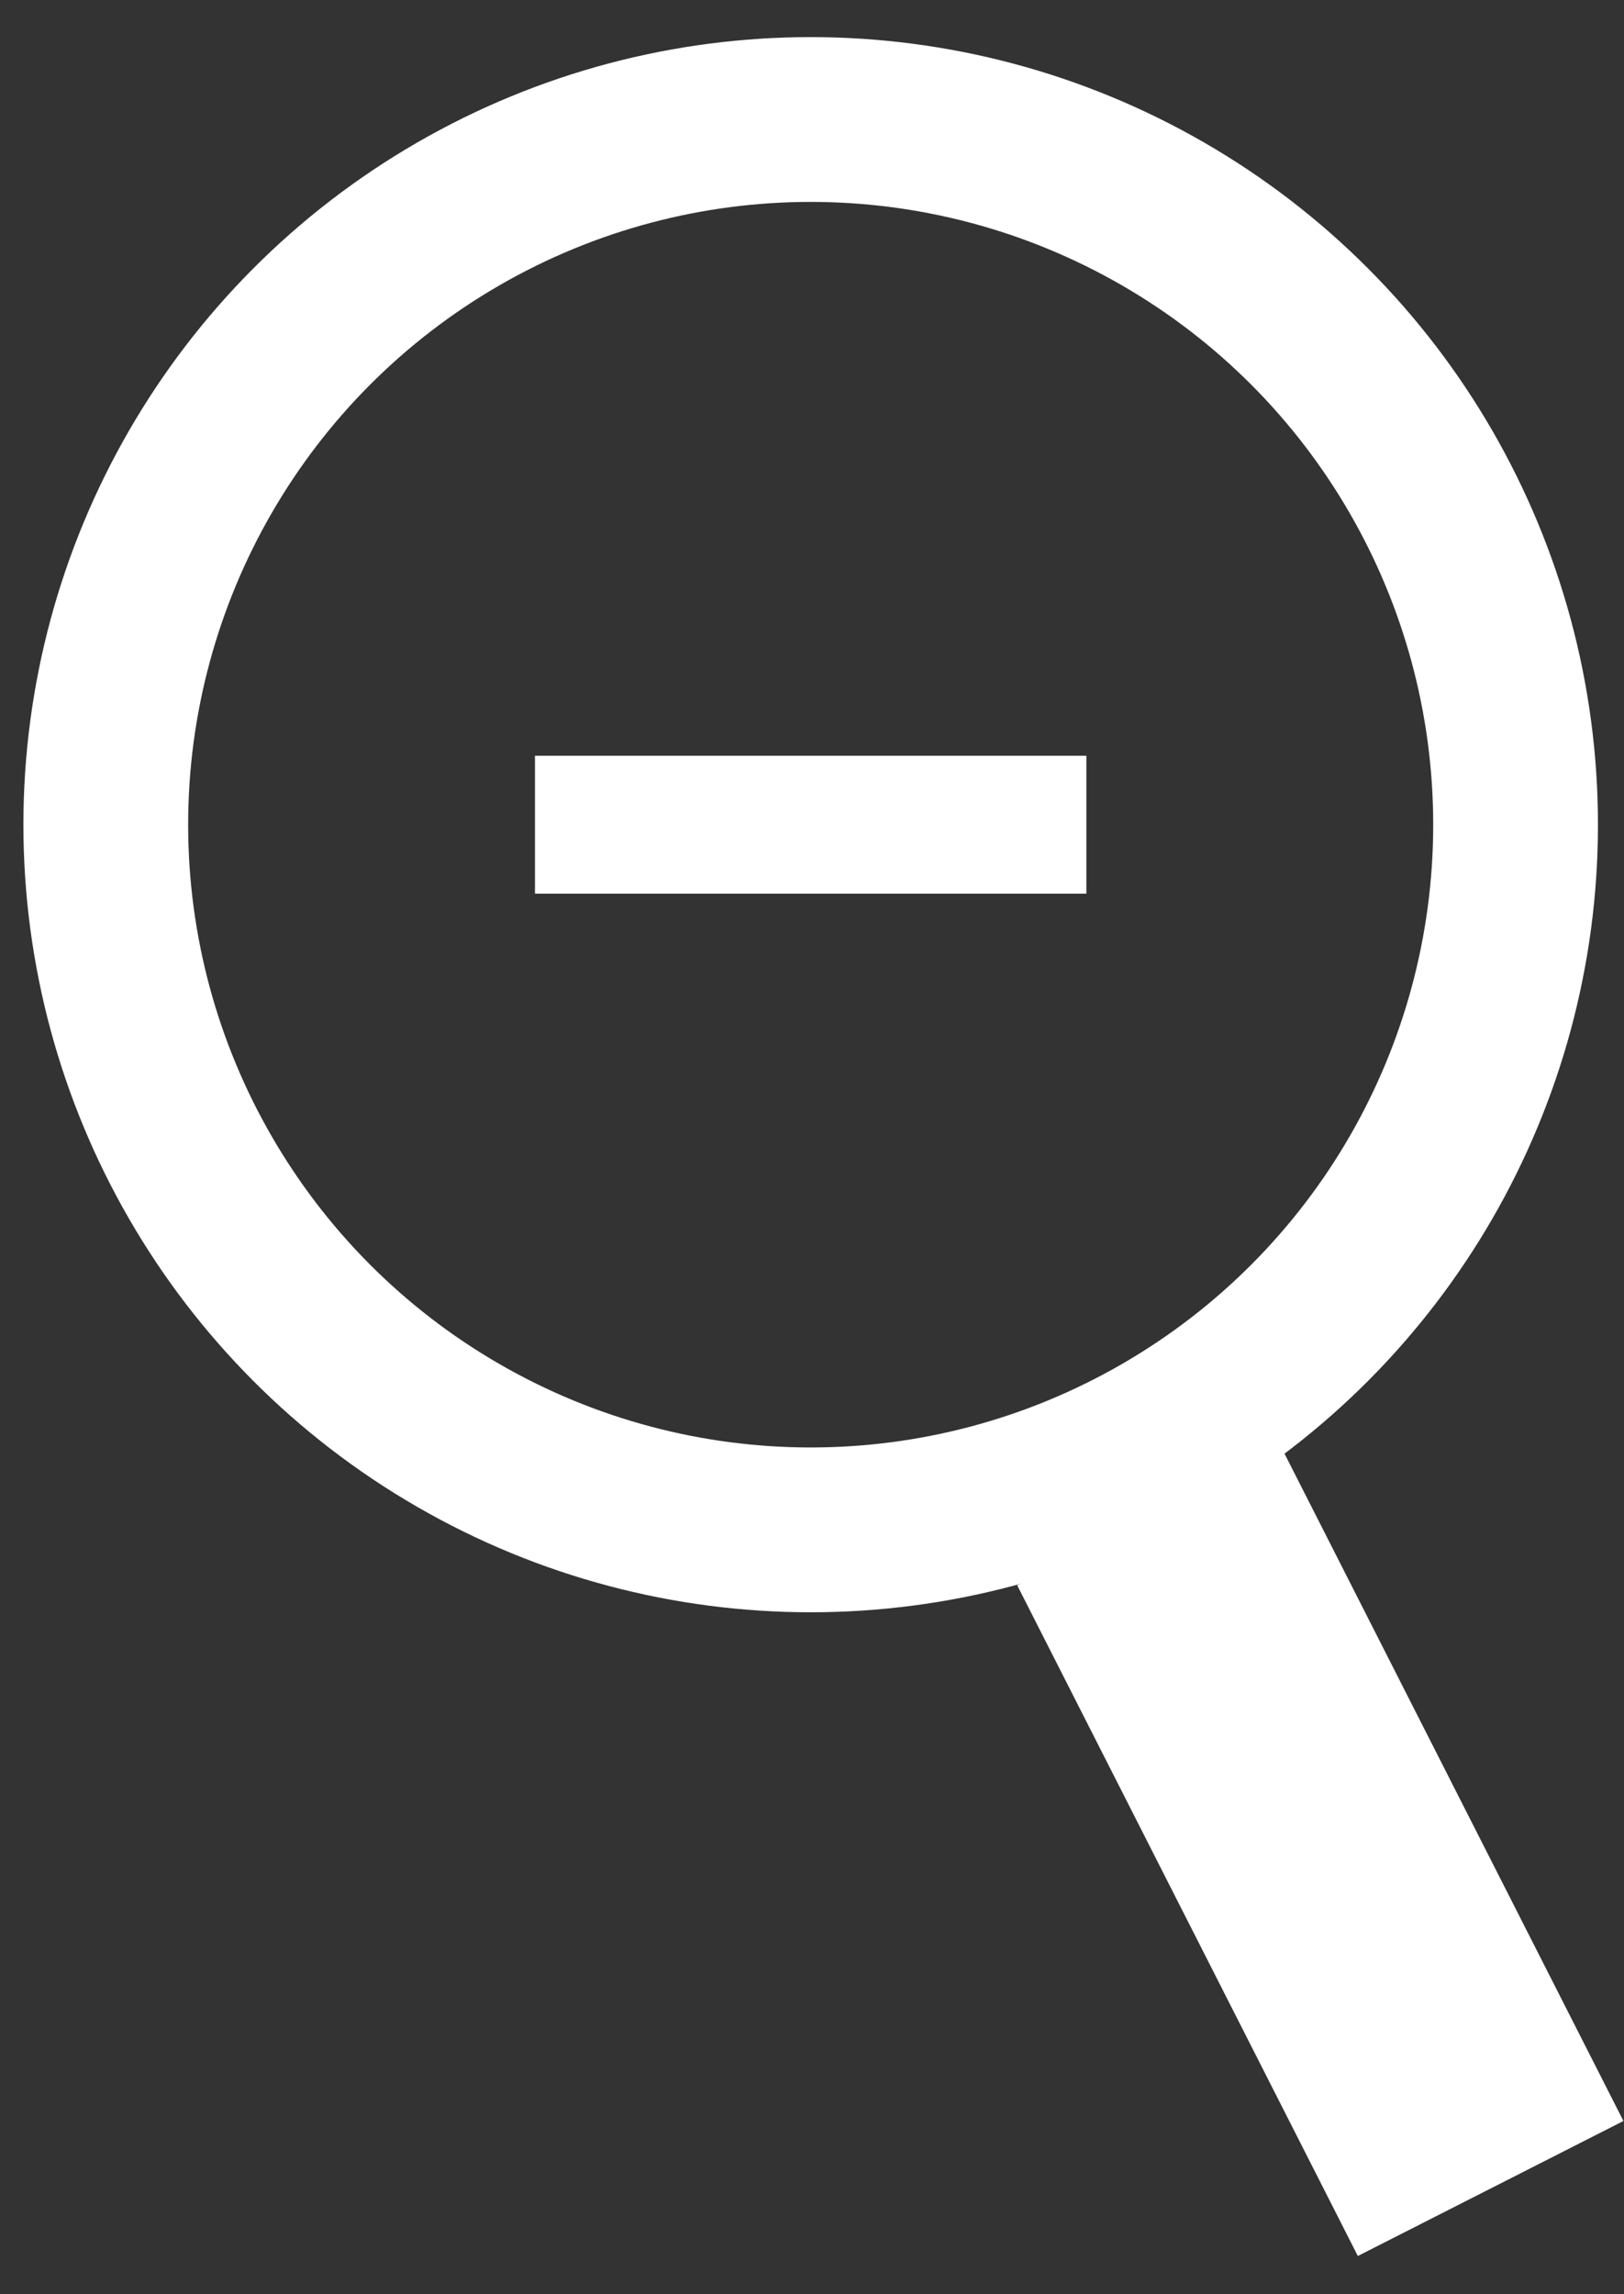 <?xml version="1.0" encoding="UTF-8" standalone="no"?>
<svg viewBox="162.869 142.875 51.033 72.059" version="1.1" id="svg14" sodipodi:docname="diagram_zoomout.svg" inkscape:version="1.1 (c68e22c387, 2021-05-23)" xmlns:inkscape="http://www.inkscape.org/namespaces/inkscape" xmlns:sodipodi="http://sodipodi.sourceforge.net/DTD/sodipodi-0.dtd" xmlns="http://www.w3.org/2000/svg" xmlns:svg="http://www.w3.org/2000/svg">
   <rect x="162.869" y="142.875" width="51.033" height="72.059" fill="#333333" stroke="none"/>
   <defs id="defs18" />
   <sodipodi:namedview id="namedview16" pagecolor="#050505" bordercolor="#666666" borderopacity="1.0" inkscape:pageshadow="2" inkscape:pageopacity="0" inkscape:pagecheckerboard="0" showgrid="false" inkscape:zoom="2" inkscape:cx="44" inkscape:cy="11" inkscape:window-width="1675" inkscape:window-height="1020" inkscape:window-x="250" inkscape:window-y="0" inkscape:window-maximized="0" inkscape:current-layer="svg14" />
   <circle style="fill:none;stroke:#ffffff;stroke-width:5.177;stroke-miterlimit:4;stroke-dasharray:none;stroke-opacity:1;paint-order:stroke fill markers" id="path1372" cx="188.344" cy="168.78" r="22.151" />
   <rect style="fill:#ffffff;fill-opacity:1;stroke:#ffffff;stroke-width:1.165;stroke-opacity:1;paint-order:stroke fill markers" id="rect1171" width="8.197" height="22.467" x="87.009" y="260.607" transform="rotate(-26.934)" />
   <rect style="fill:#ffffff;fill-opacity:1;stroke:none;stroke-width:3.799;stroke-miterlimit:4;stroke-dasharray:none;stroke-opacity:1;paint-order:stroke fill markers" id="rect1724" width="17.327" height="4.332" x="179.68" y="166.614" />
</svg>
